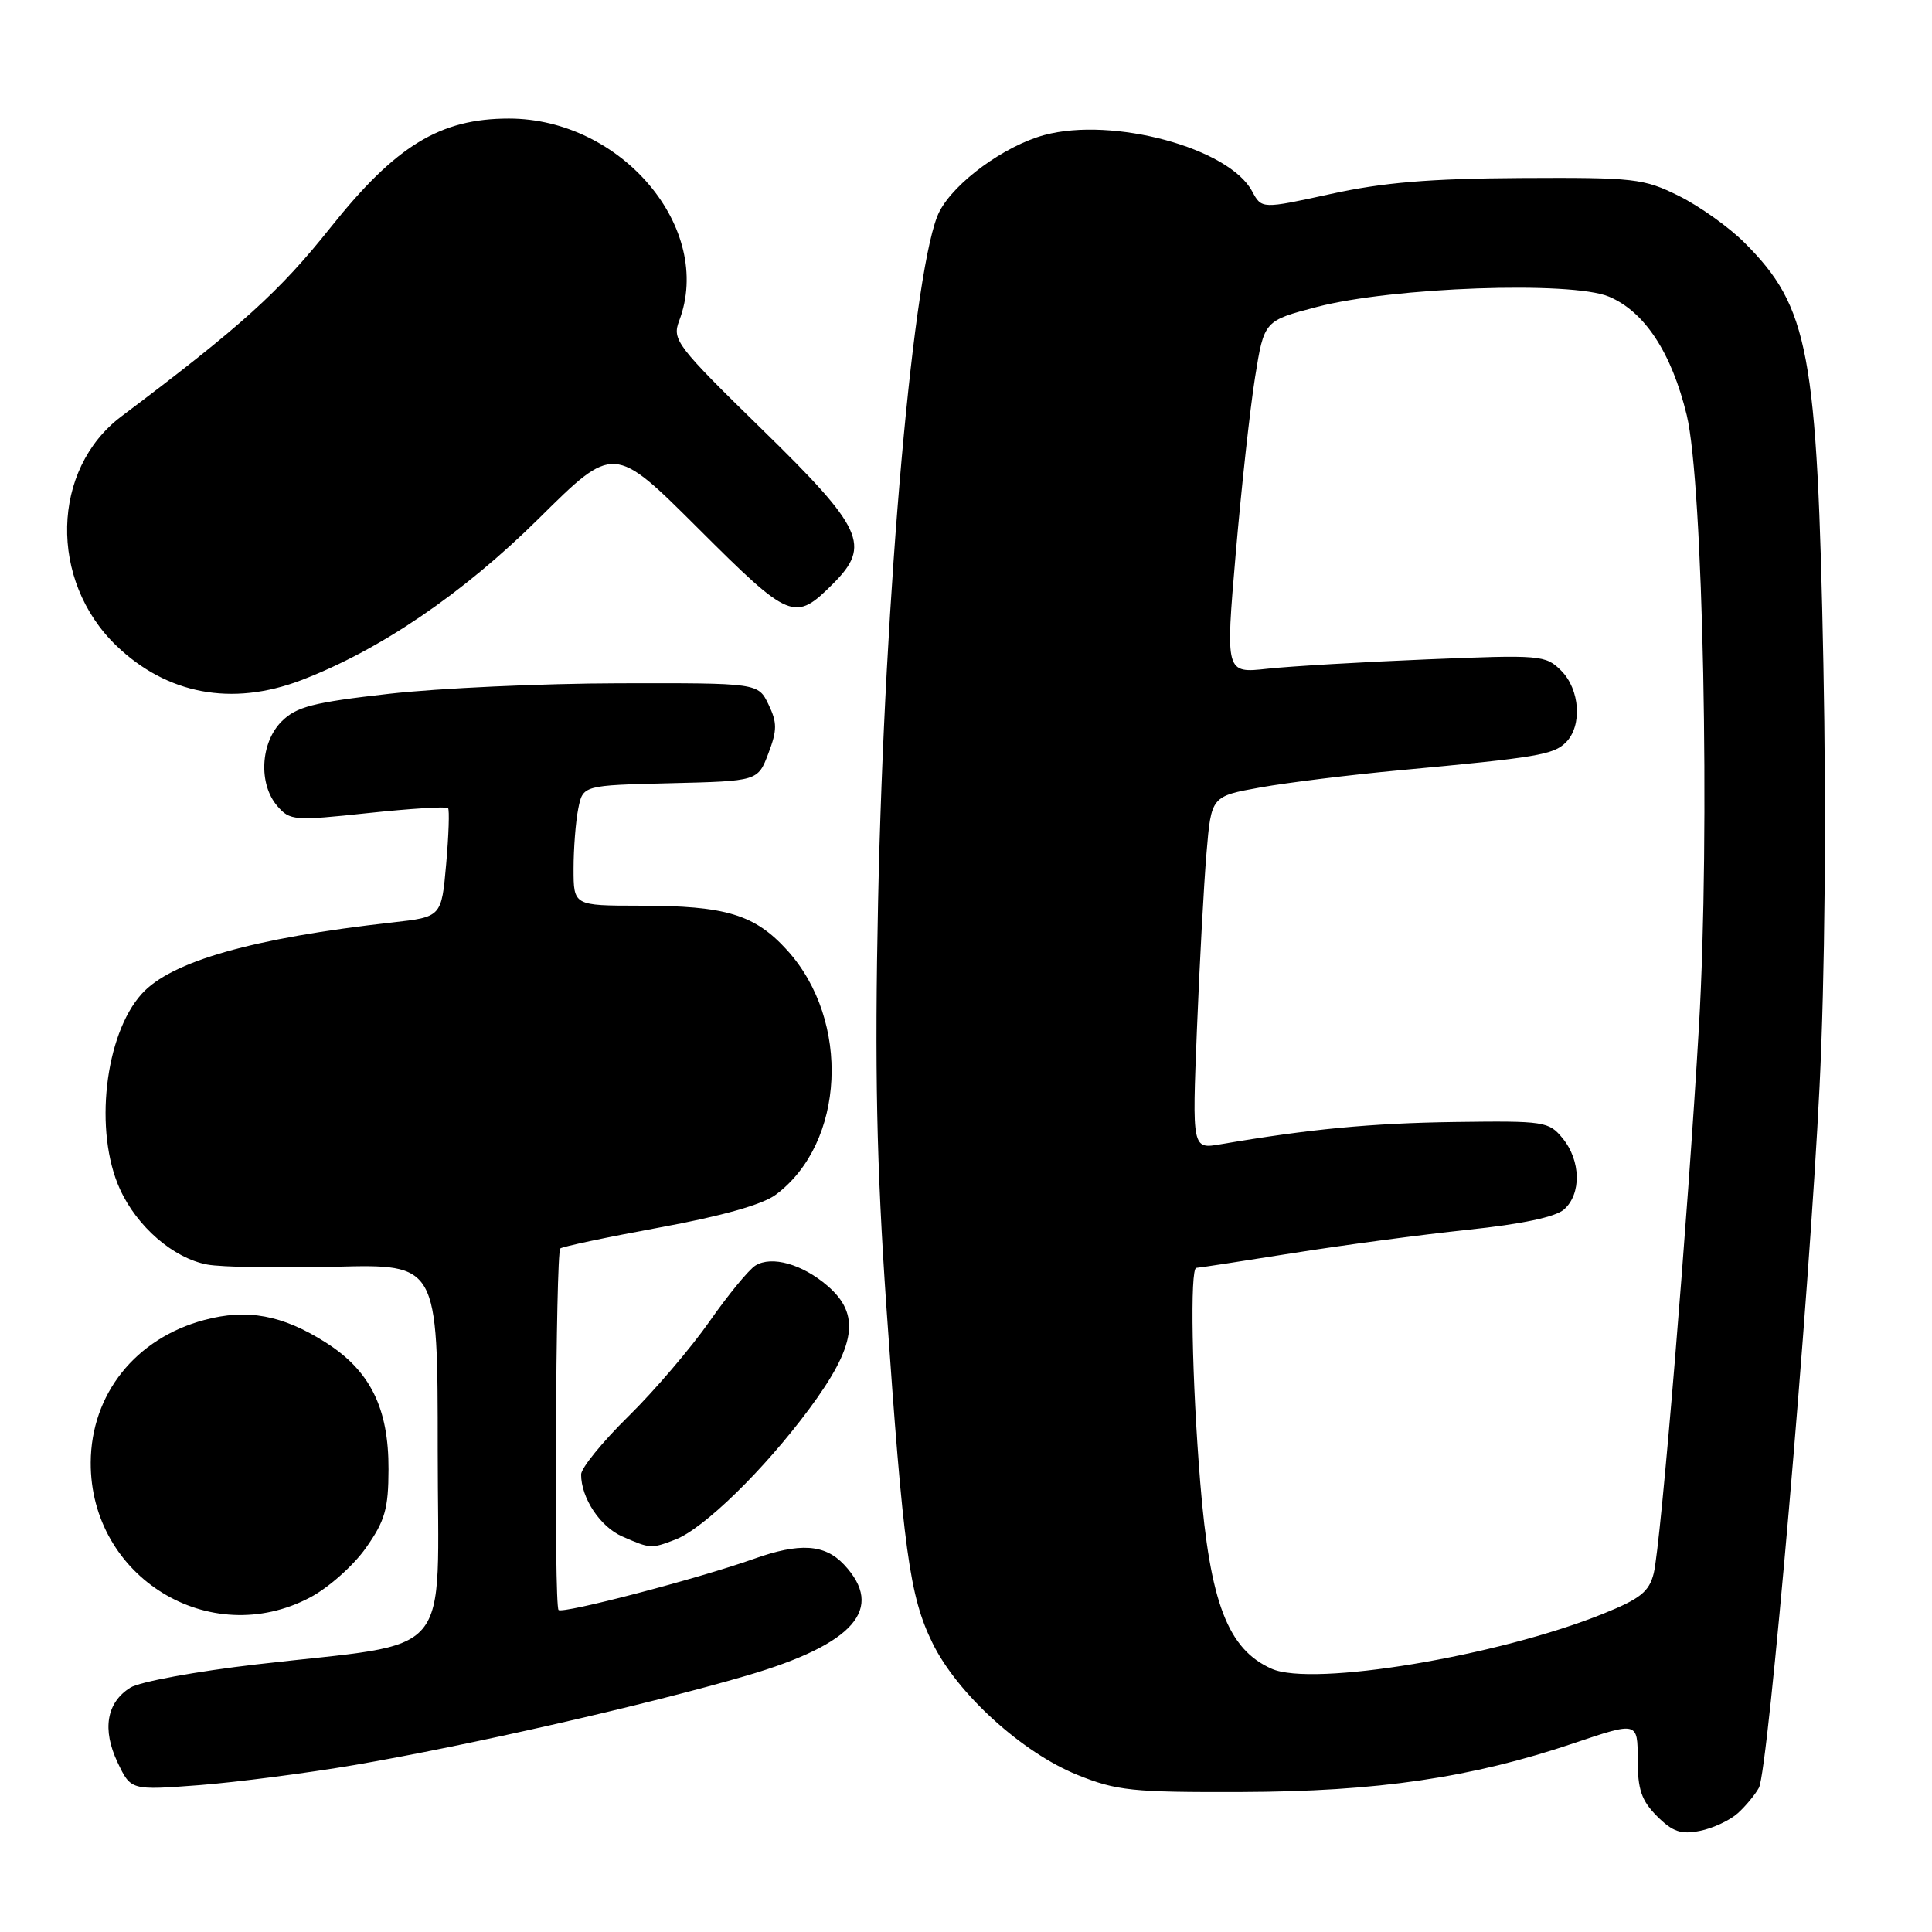 <?xml version="1.0" encoding="UTF-8" standalone="no"?>
<!DOCTYPE svg PUBLIC "-//W3C//DTD SVG 1.1//EN" "http://www.w3.org/Graphics/SVG/1.1/DTD/svg11.dtd" >
<svg xmlns="http://www.w3.org/2000/svg" xmlns:xlink="http://www.w3.org/1999/xlink" version="1.1" viewBox="0 0 256 256">
 <g >
 <path fill="currentColor"
d=" M 230.28 240.25 C 231.33 239.30 232.58 237.78 233.07 236.88 C 234.31 234.55 239.73 171.98 241.10 144.00 C 241.81 129.51 242.01 108.04 241.61 88.00 C 240.80 46.54 239.70 40.70 231.15 32.15 C 229.10 30.10 225.18 27.31 222.46 25.96 C 217.78 23.64 216.58 23.51 201.50 23.59 C 189.46 23.66 183.23 24.18 176.34 25.70 C 167.18 27.70 167.18 27.70 165.91 25.34 C 162.85 19.61 147.47 15.45 138.39 17.89 C 133.11 19.32 126.50 24.13 124.48 28.03 C 121.11 34.56 117.20 78.48 116.35 119.50 C 115.89 141.67 116.15 154.27 117.44 173.00 C 119.69 205.44 120.51 211.48 123.55 217.69 C 126.83 224.41 135.41 232.21 142.75 235.18 C 147.96 237.28 150.01 237.50 164.50 237.45 C 182.54 237.39 195.00 235.56 208.55 230.98 C 217.00 228.13 217.00 228.13 217.00 233.11 C 217.00 237.12 217.50 238.59 219.57 240.66 C 221.63 242.72 222.74 243.10 225.25 242.60 C 226.97 242.26 229.23 241.20 230.28 240.25 Z  M 47.00 233.87 C 62.09 231.28 85.88 225.86 99.00 222.01 C 113.21 217.84 117.30 213.14 111.83 207.31 C 109.27 204.60 105.97 204.39 99.88 206.56 C 92.54 209.17 74.55 213.88 74.01 213.33 C 73.40 212.71 73.63 166.04 74.24 165.43 C 74.48 165.19 80.39 163.94 87.39 162.65 C 95.64 161.14 101.05 159.61 102.80 158.30 C 111.98 151.46 112.75 135.27 104.35 125.96 C 100.02 121.17 96.22 120.01 84.75 120.01 C 76.00 120.00 76.00 120.00 76.00 115.12 C 76.00 112.44 76.28 108.86 76.62 107.16 C 77.24 104.06 77.24 104.06 88.83 103.78 C 100.42 103.50 100.42 103.50 101.81 99.84 C 102.99 96.74 102.99 95.76 101.83 93.34 C 100.46 90.50 100.46 90.50 81.98 90.54 C 71.82 90.56 58.13 91.19 51.57 91.93 C 41.47 93.07 39.27 93.64 37.32 95.59 C 34.50 98.41 34.22 103.88 36.75 106.81 C 38.42 108.74 38.98 108.78 48.74 107.74 C 54.38 107.14 59.16 106.84 59.37 107.08 C 59.57 107.31 59.46 110.65 59.12 114.50 C 58.50 121.50 58.50 121.50 52.00 122.23 C 33.53 124.29 22.67 127.38 18.79 131.68 C 13.87 137.11 12.43 149.95 15.88 157.54 C 18.15 162.55 22.97 166.72 27.47 167.56 C 29.34 167.91 36.98 168.04 44.44 167.85 C 58.00 167.50 58.00 167.50 58.00 192.17 C 58.00 220.55 60.62 217.45 34.00 220.54 C 26.02 221.46 18.49 222.85 17.27 223.62 C 14.11 225.60 13.51 229.16 15.58 233.53 C 17.34 237.23 17.34 237.23 26.42 236.54 C 31.41 236.15 40.67 234.95 47.00 233.87 Z  M 41.09 211.67 C 43.52 210.39 46.84 207.44 48.48 205.11 C 51.01 201.53 51.47 199.93 51.48 194.69 C 51.51 186.58 49.05 181.62 43.15 177.88 C 37.42 174.24 32.75 173.38 27.06 174.91 C 17.96 177.34 12.07 184.73 12.02 193.78 C 11.94 208.97 27.77 218.71 41.09 211.67 Z  M 89.46 204.01 C 93.22 202.59 101.25 194.75 107.22 186.70 C 113.45 178.30 114.06 174.17 109.65 170.38 C 106.31 167.50 102.25 166.36 100.10 167.69 C 99.22 168.24 96.48 171.57 94.02 175.09 C 91.55 178.62 86.72 184.28 83.27 187.67 C 79.82 191.06 77.00 194.53 77.00 195.37 C 77.00 198.50 79.54 202.33 82.48 203.60 C 86.19 205.22 86.27 205.23 89.46 204.01 Z  M 39.86 90.15 C 50.28 86.18 61.32 78.68 71.42 68.68 C 81.33 58.86 81.33 58.86 92.54 70.04 C 104.73 82.20 105.30 82.43 110.40 77.33 C 115.44 72.28 114.40 70.01 100.99 56.91 C 89.63 45.81 89.04 45.03 89.99 42.52 C 94.64 30.29 82.37 15.71 67.43 15.71 C 58.31 15.71 52.45 19.29 43.81 30.13 C 37.00 38.68 32.00 43.20 16.08 55.18 C 6.78 62.18 6.45 76.92 15.41 85.55 C 22.11 92.00 30.72 93.62 39.86 90.15 Z  M 168.50 221.12 C 162.70 218.55 160.33 212.37 159.04 196.47 C 157.93 182.89 157.66 168.00 158.52 168.00 C 158.80 168.00 164.54 167.12 171.27 166.05 C 177.99 164.98 188.45 163.59 194.50 162.95 C 201.66 162.20 206.11 161.26 207.25 160.25 C 209.56 158.20 209.47 153.80 207.08 150.86 C 205.23 148.59 204.68 148.51 192.74 148.67 C 181.65 148.83 173.54 149.60 161.73 151.62 C 157.96 152.27 157.96 152.27 158.60 136.38 C 158.95 127.65 159.52 117.13 159.87 113.01 C 160.50 105.51 160.50 105.51 167.00 104.34 C 170.57 103.70 178.90 102.67 185.50 102.06 C 203.69 100.37 205.85 100.01 207.49 98.37 C 209.68 96.18 209.36 91.36 206.86 88.86 C 204.80 86.80 204.16 86.75 189.11 87.37 C 180.53 87.72 171.00 88.28 167.94 88.61 C 162.38 89.22 162.38 89.22 163.74 73.36 C 164.49 64.64 165.64 54.12 166.30 50.00 C 167.50 42.50 167.50 42.50 174.50 40.67 C 184.53 38.05 208.21 37.21 213.18 39.30 C 217.91 41.28 221.49 46.72 223.50 55.00 C 225.68 64.01 226.61 110.31 225.12 136.00 C 223.66 161.24 220.07 204.66 219.13 208.46 C 218.52 210.91 217.36 211.84 212.45 213.82 C 198.49 219.46 173.93 223.54 168.50 221.12 Z "/>
</g>
</svg>